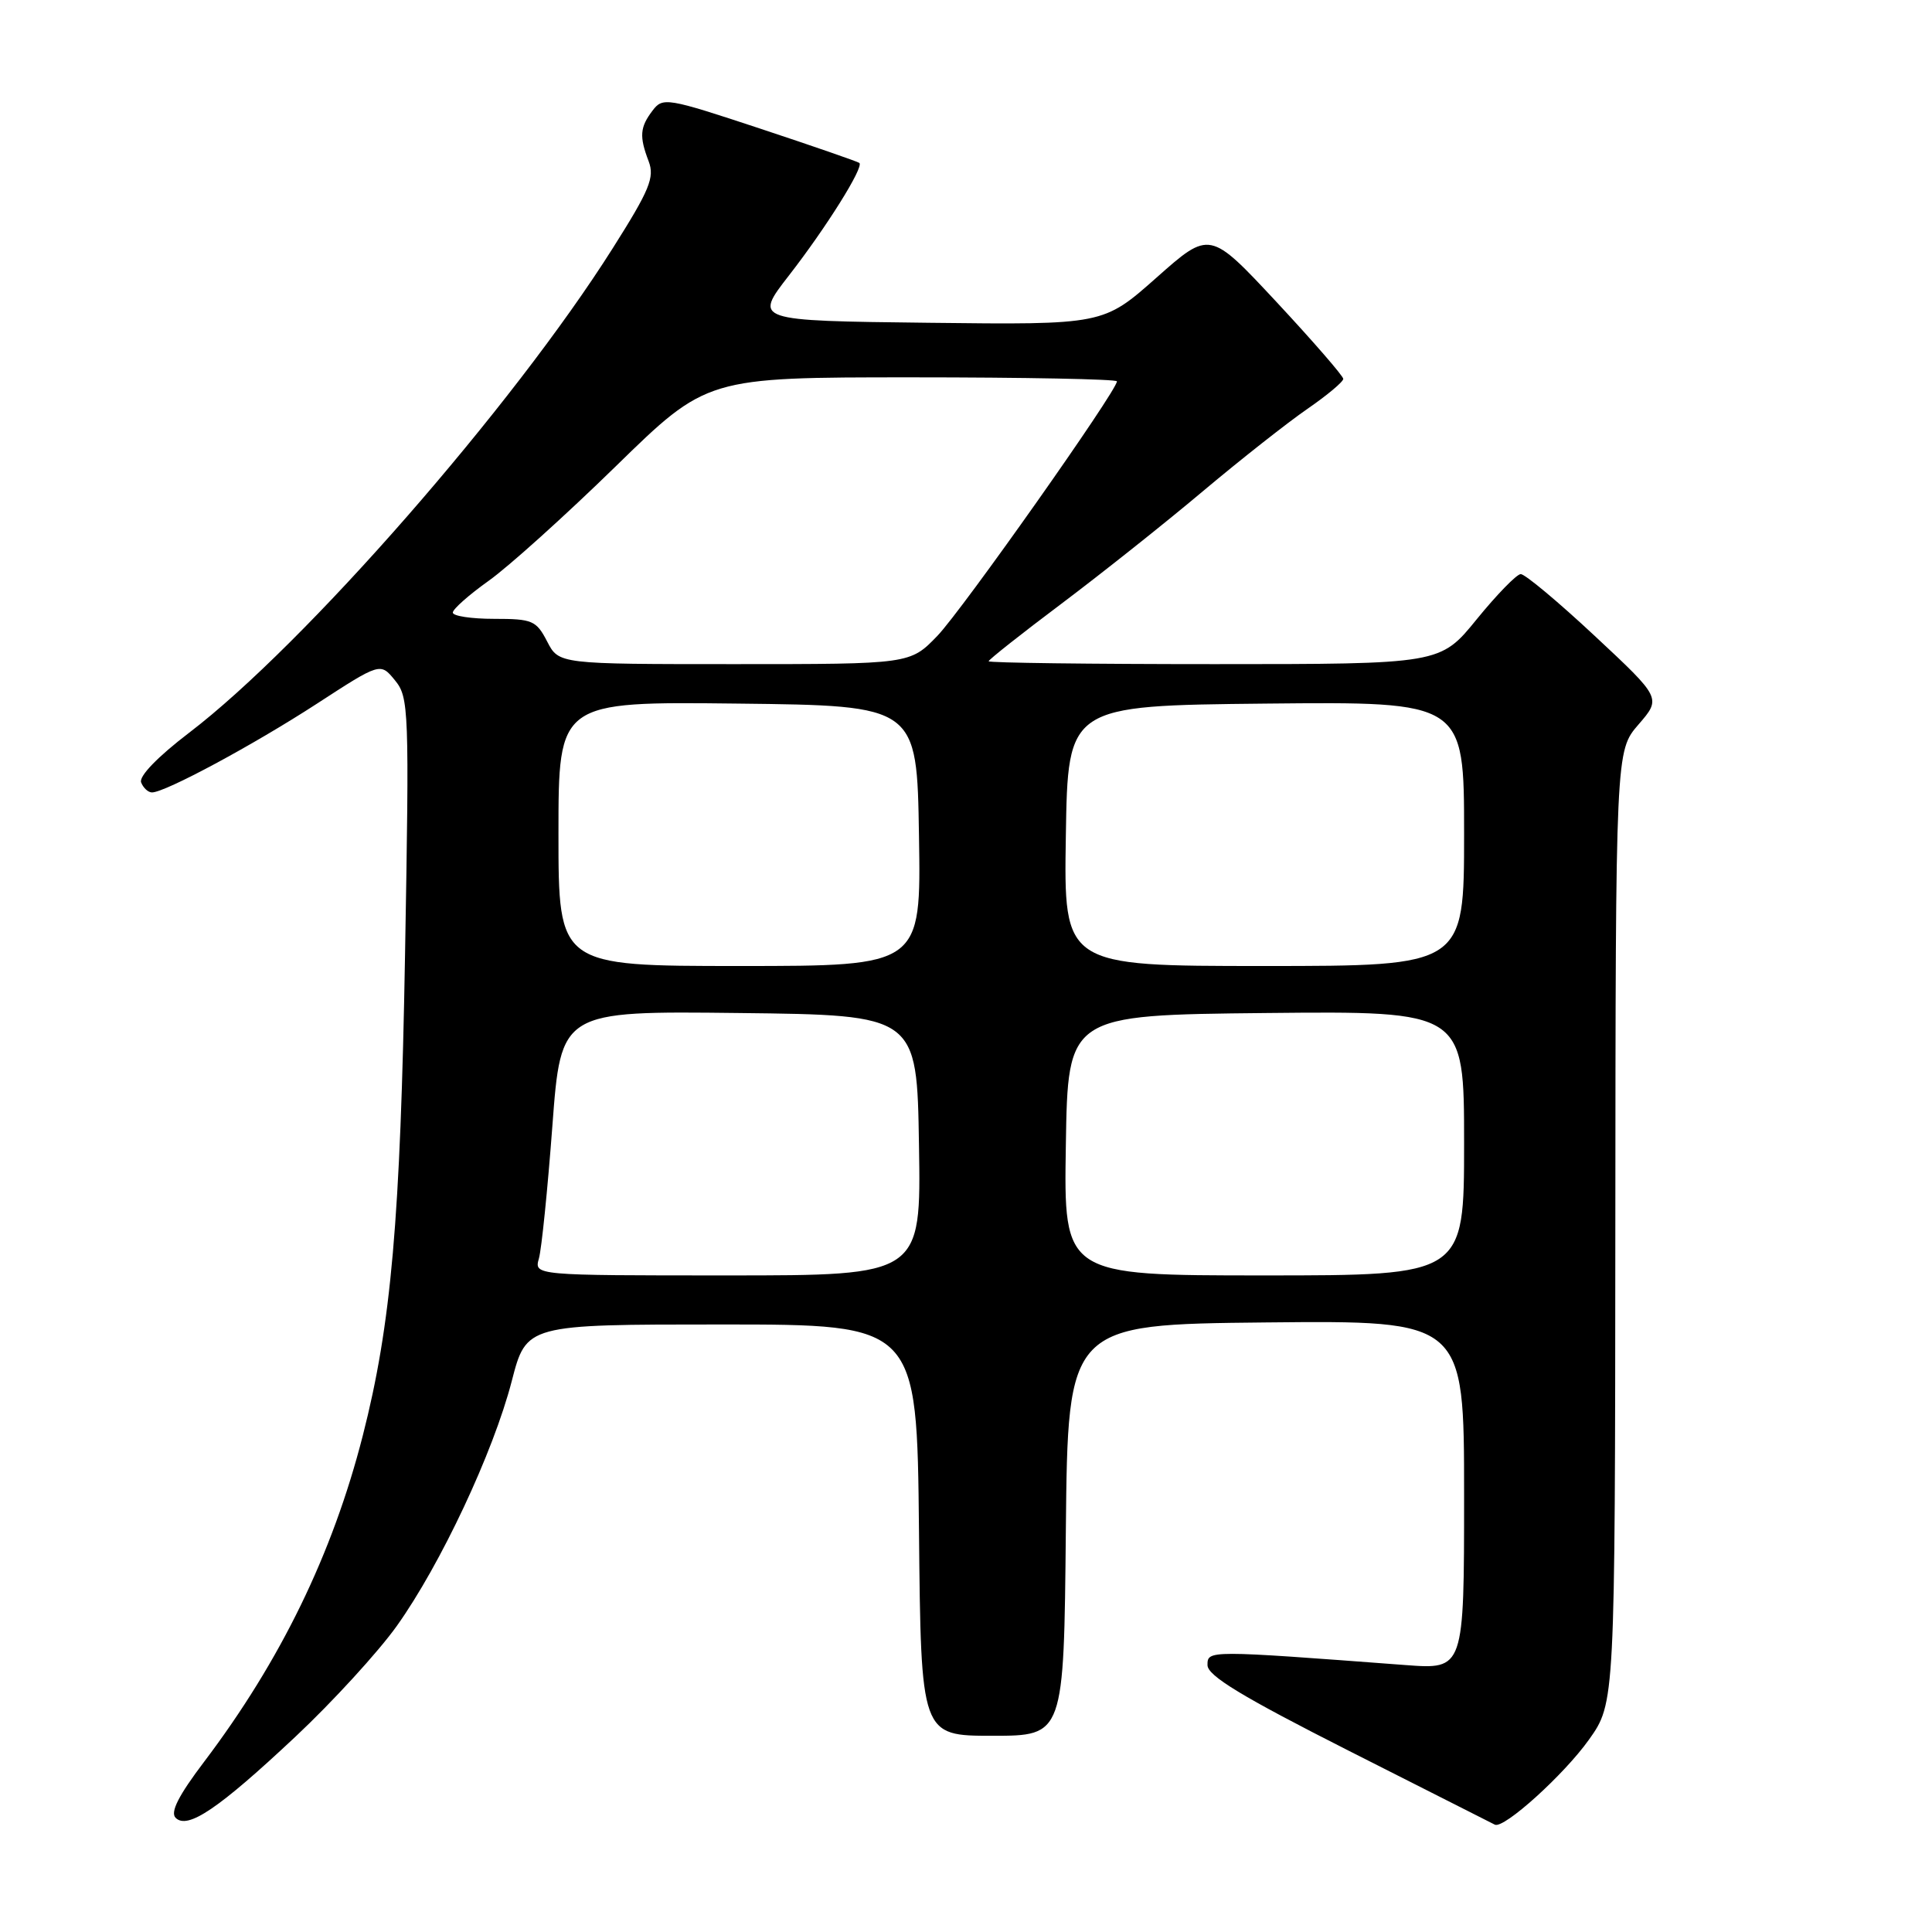 <?xml version="1.0" encoding="UTF-8" standalone="no"?>
<!DOCTYPE svg PUBLIC "-//W3C//DTD SVG 1.1//EN" "http://www.w3.org/Graphics/SVG/1.1/DTD/svg11.dtd" >
<svg xmlns="http://www.w3.org/2000/svg" xmlns:xlink="http://www.w3.org/1999/xlink" version="1.1" viewBox="0 0 256 256">
 <g >
 <path fill="currentColor"
d=" M 39.16 230.11 C 44.08 225.49 50.11 218.90 52.57 215.46 C 58.39 207.30 65.37 192.43 67.81 183.00 C 69.75 175.50 69.75 175.50 95.62 175.50 C 121.50 175.50 121.50 175.50 121.77 202.75 C 122.03 230.00 122.03 230.00 131.50 230.00 C 140.97 230.00 140.97 230.00 141.23 202.75 C 141.50 175.50 141.50 175.50 167.75 175.23 C 194.00 174.97 194.00 174.97 194.00 198.09 C 194.00 221.21 194.00 221.21 186.25 220.63 C 159.97 218.65 160.00 218.65 160.00 220.64 C 160.01 222.05 164.58 224.82 178.75 232.00 C 189.06 237.22 197.76 241.62 198.08 241.78 C 199.28 242.35 207.22 235.18 210.54 230.52 C 214.00 225.65 214.00 225.65 214.04 162.57 C 214.08 99.50 214.08 99.50 217.11 96.00 C 220.14 92.50 220.14 92.50 211.32 84.27 C 206.47 79.74 202.05 76.05 201.50 76.07 C 200.95 76.10 198.33 78.79 195.67 82.06 C 190.84 88.00 190.84 88.00 160.92 88.00 C 144.46 88.00 131.00 87.83 131.00 87.62 C 131.00 87.41 135.34 83.98 140.64 80.00 C 145.94 76.01 154.38 69.31 159.39 65.09 C 164.40 60.88 170.64 55.97 173.25 54.17 C 175.86 52.37 177.99 50.59 177.99 50.20 C 177.98 49.82 174.00 45.23 169.14 40.01 C 160.30 30.53 160.30 30.53 153.25 36.78 C 146.19 43.04 146.19 43.04 123.04 42.77 C 99.88 42.50 99.88 42.50 104.54 36.50 C 109.47 30.16 114.50 22.13 113.87 21.59 C 113.67 21.42 107.73 19.36 100.69 17.03 C 88.38 12.96 87.82 12.86 86.47 14.65 C 84.79 16.86 84.69 18.07 85.95 21.37 C 86.76 23.51 86.09 25.15 81.20 32.88 C 67.93 53.89 40.34 85.44 25.05 97.10 C 20.90 100.27 18.39 102.86 18.70 103.67 C 18.98 104.40 19.63 105.00 20.14 105.00 C 21.88 105.00 33.52 98.74 41.95 93.27 C 50.40 87.78 50.40 87.78 52.33 90.14 C 54.18 92.40 54.24 93.91 53.67 126.50 C 53.06 161.61 51.84 175.48 48.07 190.23 C 44.06 205.92 37.18 220.05 27.05 233.44 C 23.67 237.90 22.53 240.13 23.27 240.87 C 24.86 242.46 28.97 239.67 39.16 230.11 Z  M 71.41 166.75 C 71.76 165.51 72.56 157.63 73.19 149.23 C 74.33 133.96 74.33 133.96 97.91 134.23 C 121.50 134.50 121.50 134.50 121.77 151.75 C 122.05 169.00 122.05 169.00 96.41 169.00 C 70.77 169.00 70.77 169.00 71.41 166.75 Z  M 141.23 151.75 C 141.50 134.50 141.50 134.50 167.75 134.23 C 194.00 133.97 194.00 133.97 194.00 151.48 C 194.00 169.00 194.00 169.00 167.48 169.00 C 140.95 169.00 140.95 169.00 141.23 151.75 Z  M 74.00 110.48 C 74.00 92.96 74.00 92.96 97.75 93.23 C 121.50 93.50 121.50 93.50 121.77 110.75 C 122.05 128.00 122.05 128.00 98.02 128.00 C 74.00 128.00 74.00 128.00 74.00 110.48 Z  M 141.23 110.75 C 141.50 93.50 141.50 93.50 167.75 93.23 C 194.00 92.97 194.00 92.97 194.00 110.48 C 194.00 128.00 194.00 128.00 167.48 128.00 C 140.95 128.00 140.95 128.00 141.23 110.75 Z  M 72.50 85.00 C 71.06 82.22 70.55 82.00 65.47 82.00 C 62.46 82.00 60.00 81.63 60.00 81.17 C 60.00 80.71 62.14 78.82 64.75 76.96 C 67.36 75.11 74.94 68.28 81.58 61.80 C 93.66 50.00 93.66 50.00 120.83 50.00 C 135.77 50.00 148.00 50.24 148.00 50.53 C 148.00 51.78 127.49 80.84 124.21 84.25 C 120.59 88.00 120.59 88.00 97.32 88.00 C 74.05 88.00 74.05 88.00 72.50 85.00 Z "/>
</g>
</svg>